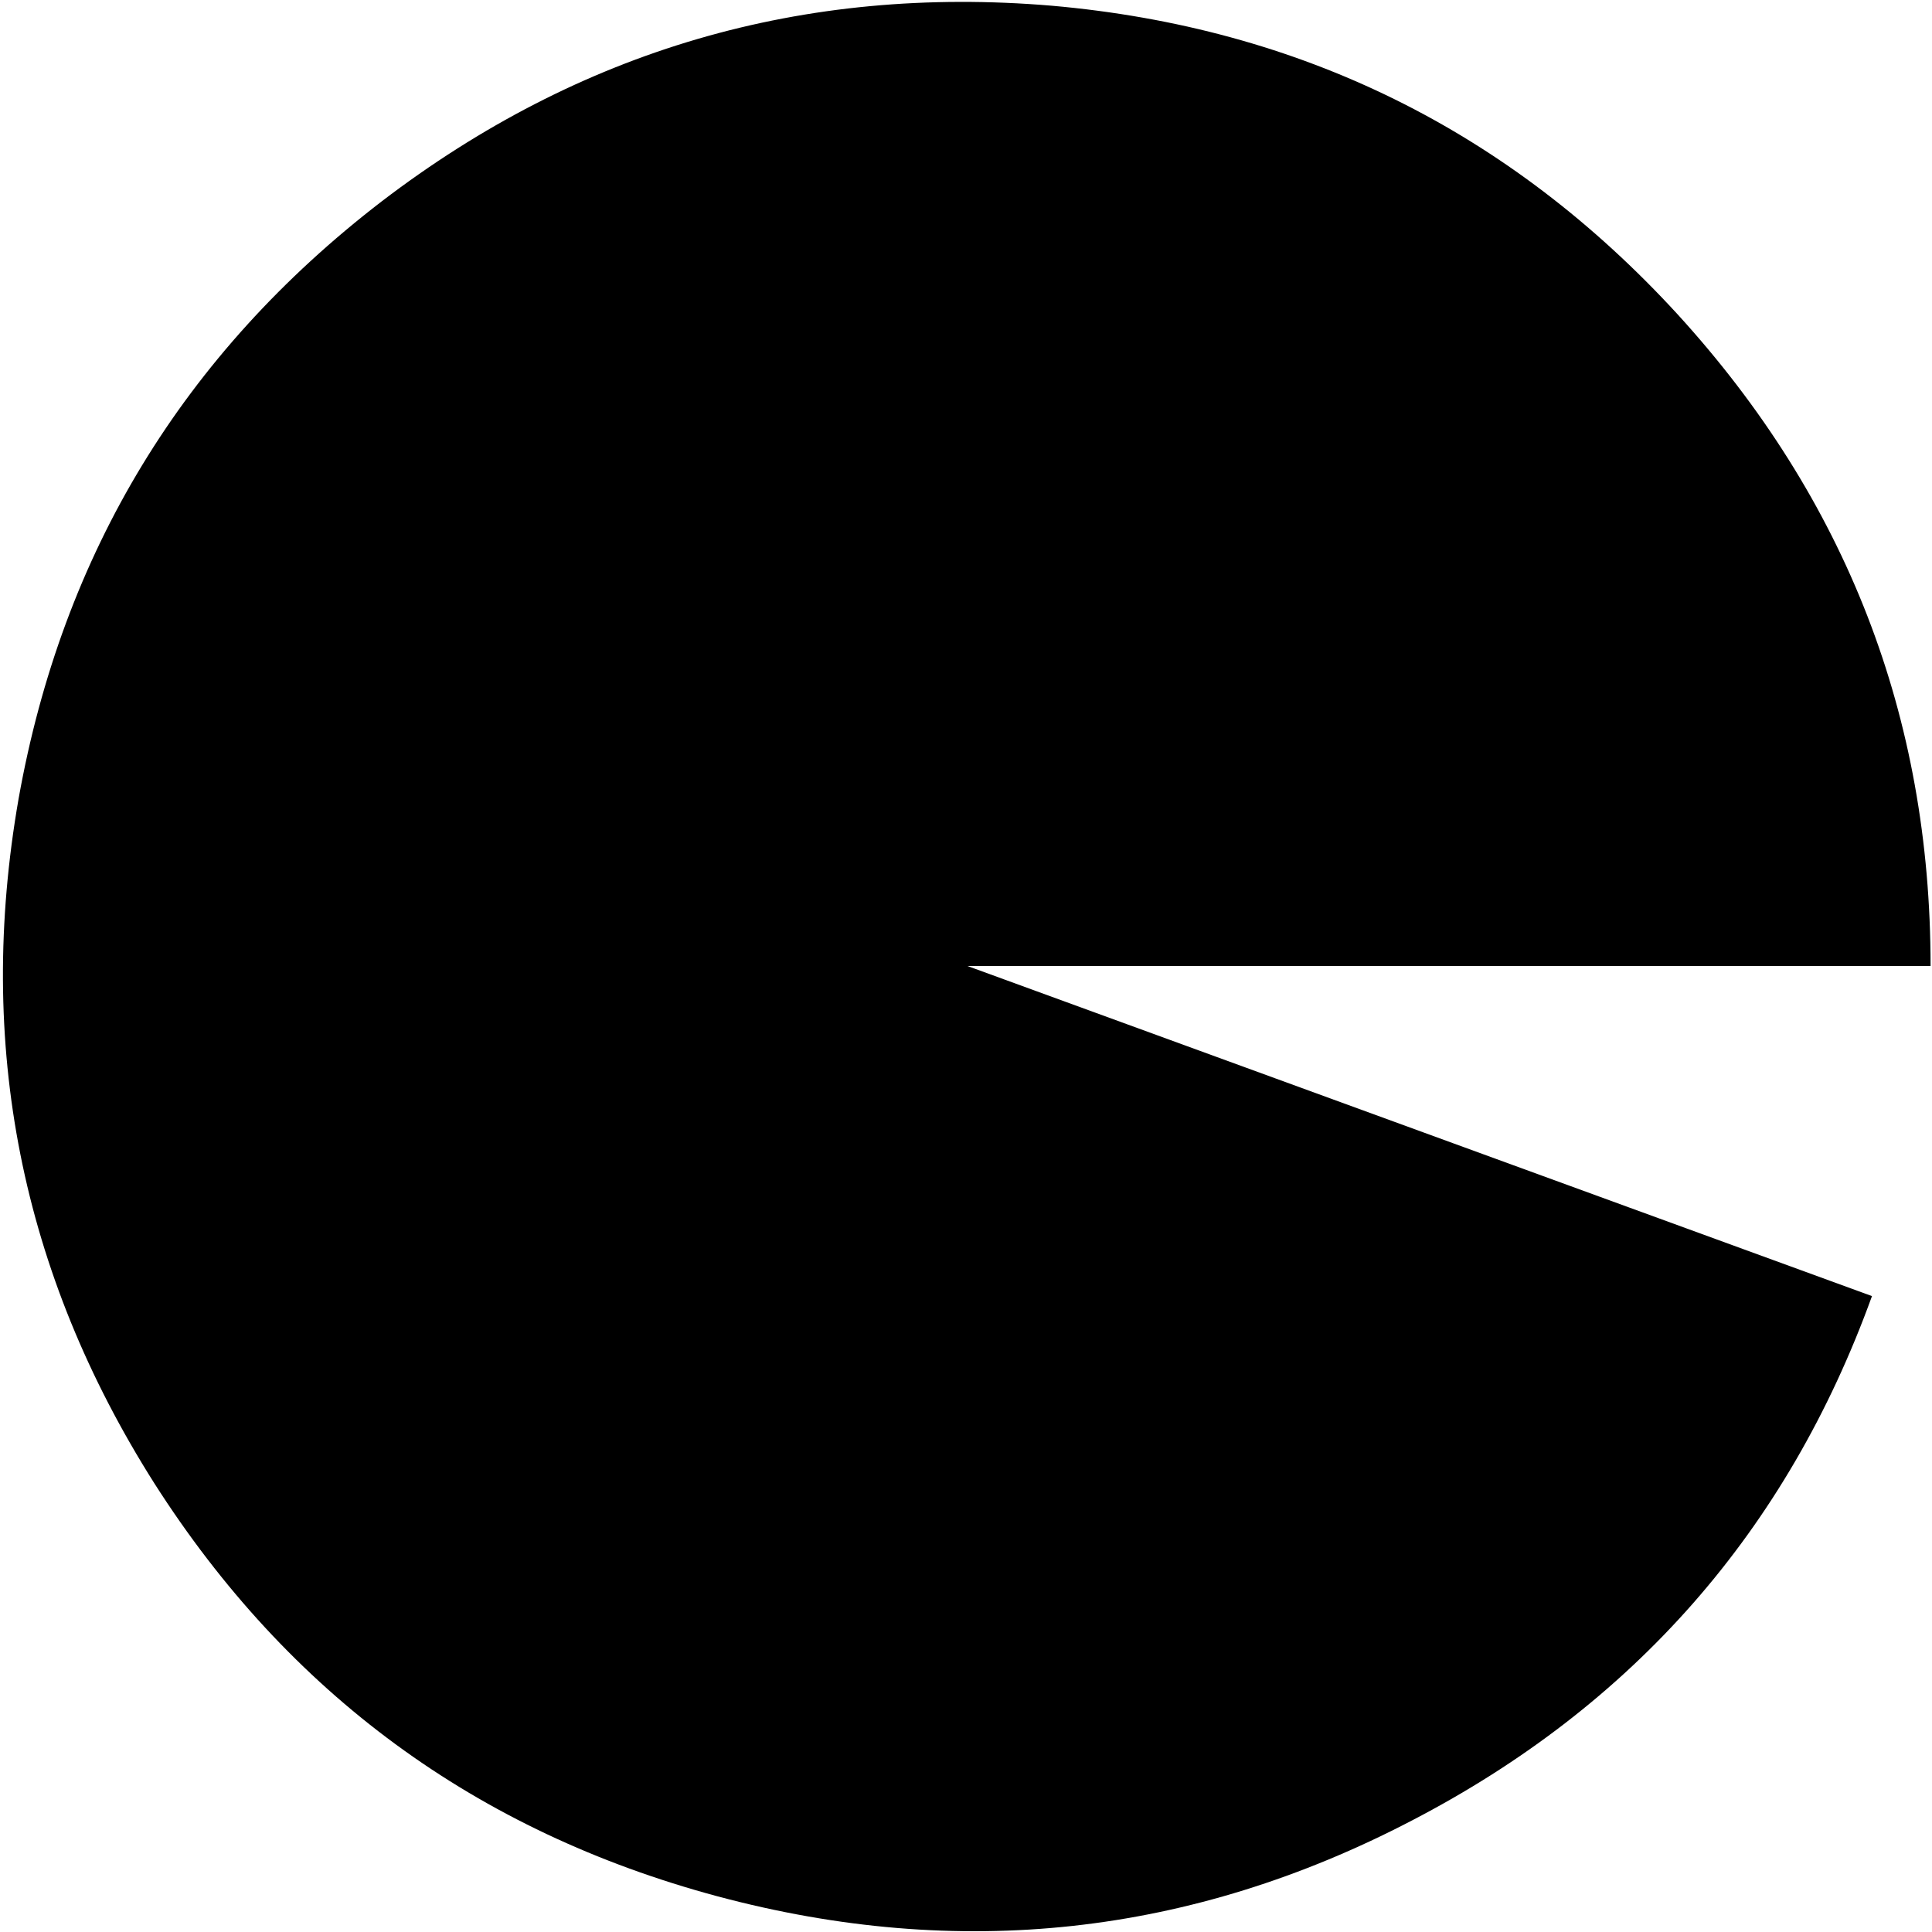 <?xml version="1.0" encoding="UTF-8" standalone="no"?>
<svg xmlns:ffdec="https://www.free-decompiler.com/flash" xmlns:xlink="http://www.w3.org/1999/xlink" ffdec:objectType="frame" height="67.6px" width="67.6px" xmlns="http://www.w3.org/2000/svg">
  <g transform="matrix(1.0, 0.0, 0.0, 1.0, 0.15, 0.15)">
    <use ffdec:characterId="3306" height="67.5" transform="matrix(1.0, 0.0, 0.0, 1.0, -0.05, -0.1)" width="67.45" xlink:href="#shape0"/>
  </g>
  <defs>
    <g id="shape0" transform="matrix(1.0, 0.0, 0.0, 1.0, 0.05, 0.1)">
      <path d="M67.4 33.65 L33.7 33.65 65.35 45.2 Q60.9 57.5 49.25 63.55 37.65 69.6 24.95 66.2 12.3 62.8 5.25 51.75 -1.75 40.7 0.5 27.8 2.8 14.9 13.2 6.9 23.6 -1.05 36.65 0.05 49.7 1.2 58.55 10.85 67.4 20.55 67.4 33.65" fill="#000000" fill-rule="evenodd" stroke="none"/>
    </g>
  </defs>
</svg>
